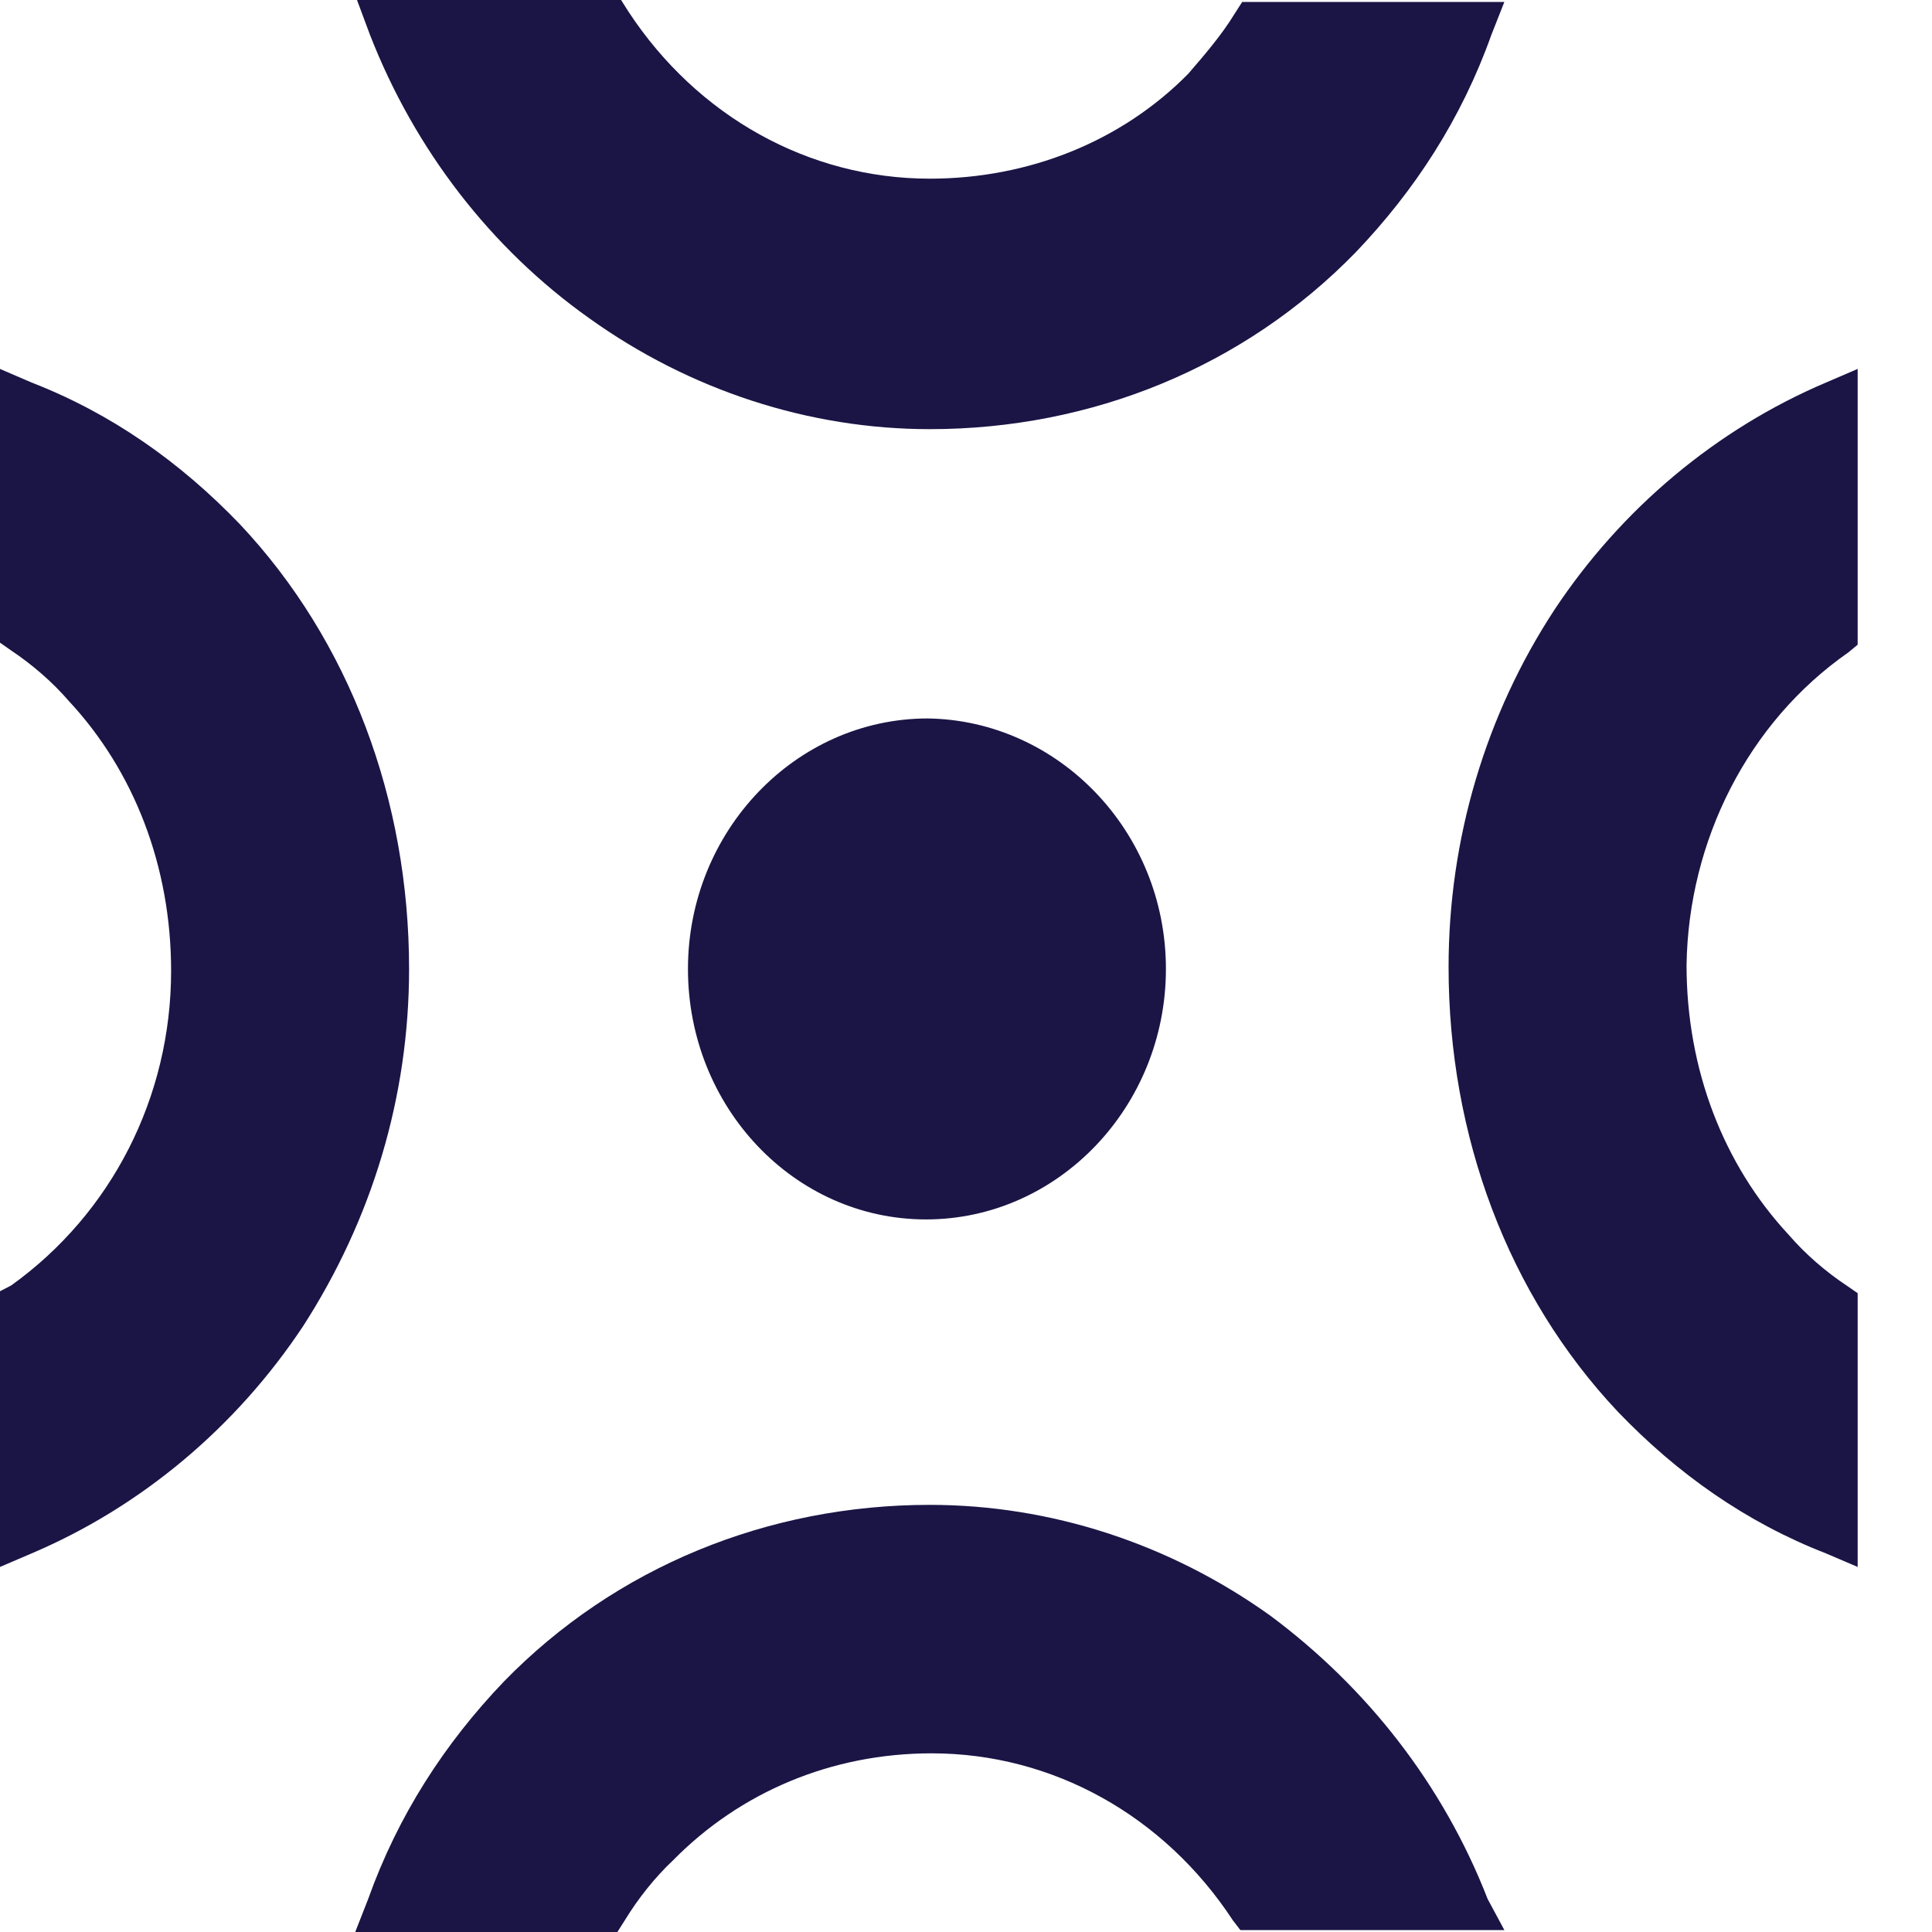 <svg width="23" height="23" viewBox="0 0 23 23" fill="none" xmlns="http://www.w3.org/2000/svg">
<path d="M15.12 19.232C13.925 18.377 12.508 17.915 11.069 17.915C9.143 17.915 7.328 18.654 5.999 20.018C5.291 20.758 4.738 21.613 4.383 22.607L4.229 23H7.35L7.438 22.861C7.593 22.607 7.793 22.353 8.014 22.145C8.811 21.336 9.896 20.873 11.091 20.873C12.53 20.873 13.858 21.613 14.677 22.861L14.766 22.977H17.909L17.71 22.607C17.179 21.243 16.271 20.087 15.12 19.232Z" fill="#1A1545"/>
<path d="M2.856 6.241C2.147 5.502 1.328 4.924 0.376 4.554L0 4.392V7.651L0.133 7.744C0.376 7.906 0.62 8.114 0.819 8.345C1.594 9.177 2.037 10.31 2.037 11.558C2.037 13.06 1.328 14.447 0.133 15.303L0 15.372V18.654L0.376 18.493C1.682 17.938 2.811 16.99 3.608 15.788C4.427 14.517 4.87 13.06 4.87 11.535C4.87 9.524 4.162 7.628 2.856 6.241Z" fill="#1A1545"/>
<path d="M7.018 3.791C8.213 4.646 9.63 5.109 11.069 5.109C12.995 5.109 14.81 4.369 16.138 3.005C16.846 2.265 17.4 1.41 17.754 0.416L17.909 0.023H14.788L14.699 0.162C14.544 0.416 14.345 0.647 14.146 0.878C13.349 1.687 12.242 2.127 11.069 2.127C9.63 2.127 8.302 1.387 7.482 0.139L7.394 0H4.25L4.405 0.416C4.937 1.78 5.844 2.959 7.018 3.791Z" fill="#1A1545"/>
<path d="M22.004 7.767L22.115 7.675V4.392L21.738 4.554C20.432 5.109 19.303 6.056 18.506 7.258C17.687 8.507 17.245 9.986 17.245 11.512C17.245 13.523 17.953 15.418 19.259 16.805C19.968 17.545 20.787 18.123 21.738 18.493L22.115 18.654V15.395L21.982 15.303C21.738 15.141 21.495 14.933 21.296 14.702C20.521 13.87 20.078 12.737 20.078 11.489C20.1 10.009 20.809 8.599 22.004 7.767Z" fill="#1A1545"/>
<path d="M13.88 11.535C13.88 13.176 12.596 14.517 11.024 14.517C9.452 14.517 8.19 13.176 8.19 11.535C8.19 9.893 9.474 8.553 11.046 8.553C12.596 8.576 13.88 9.893 13.88 11.535Z" fill="#1A1545"/>
</svg>
